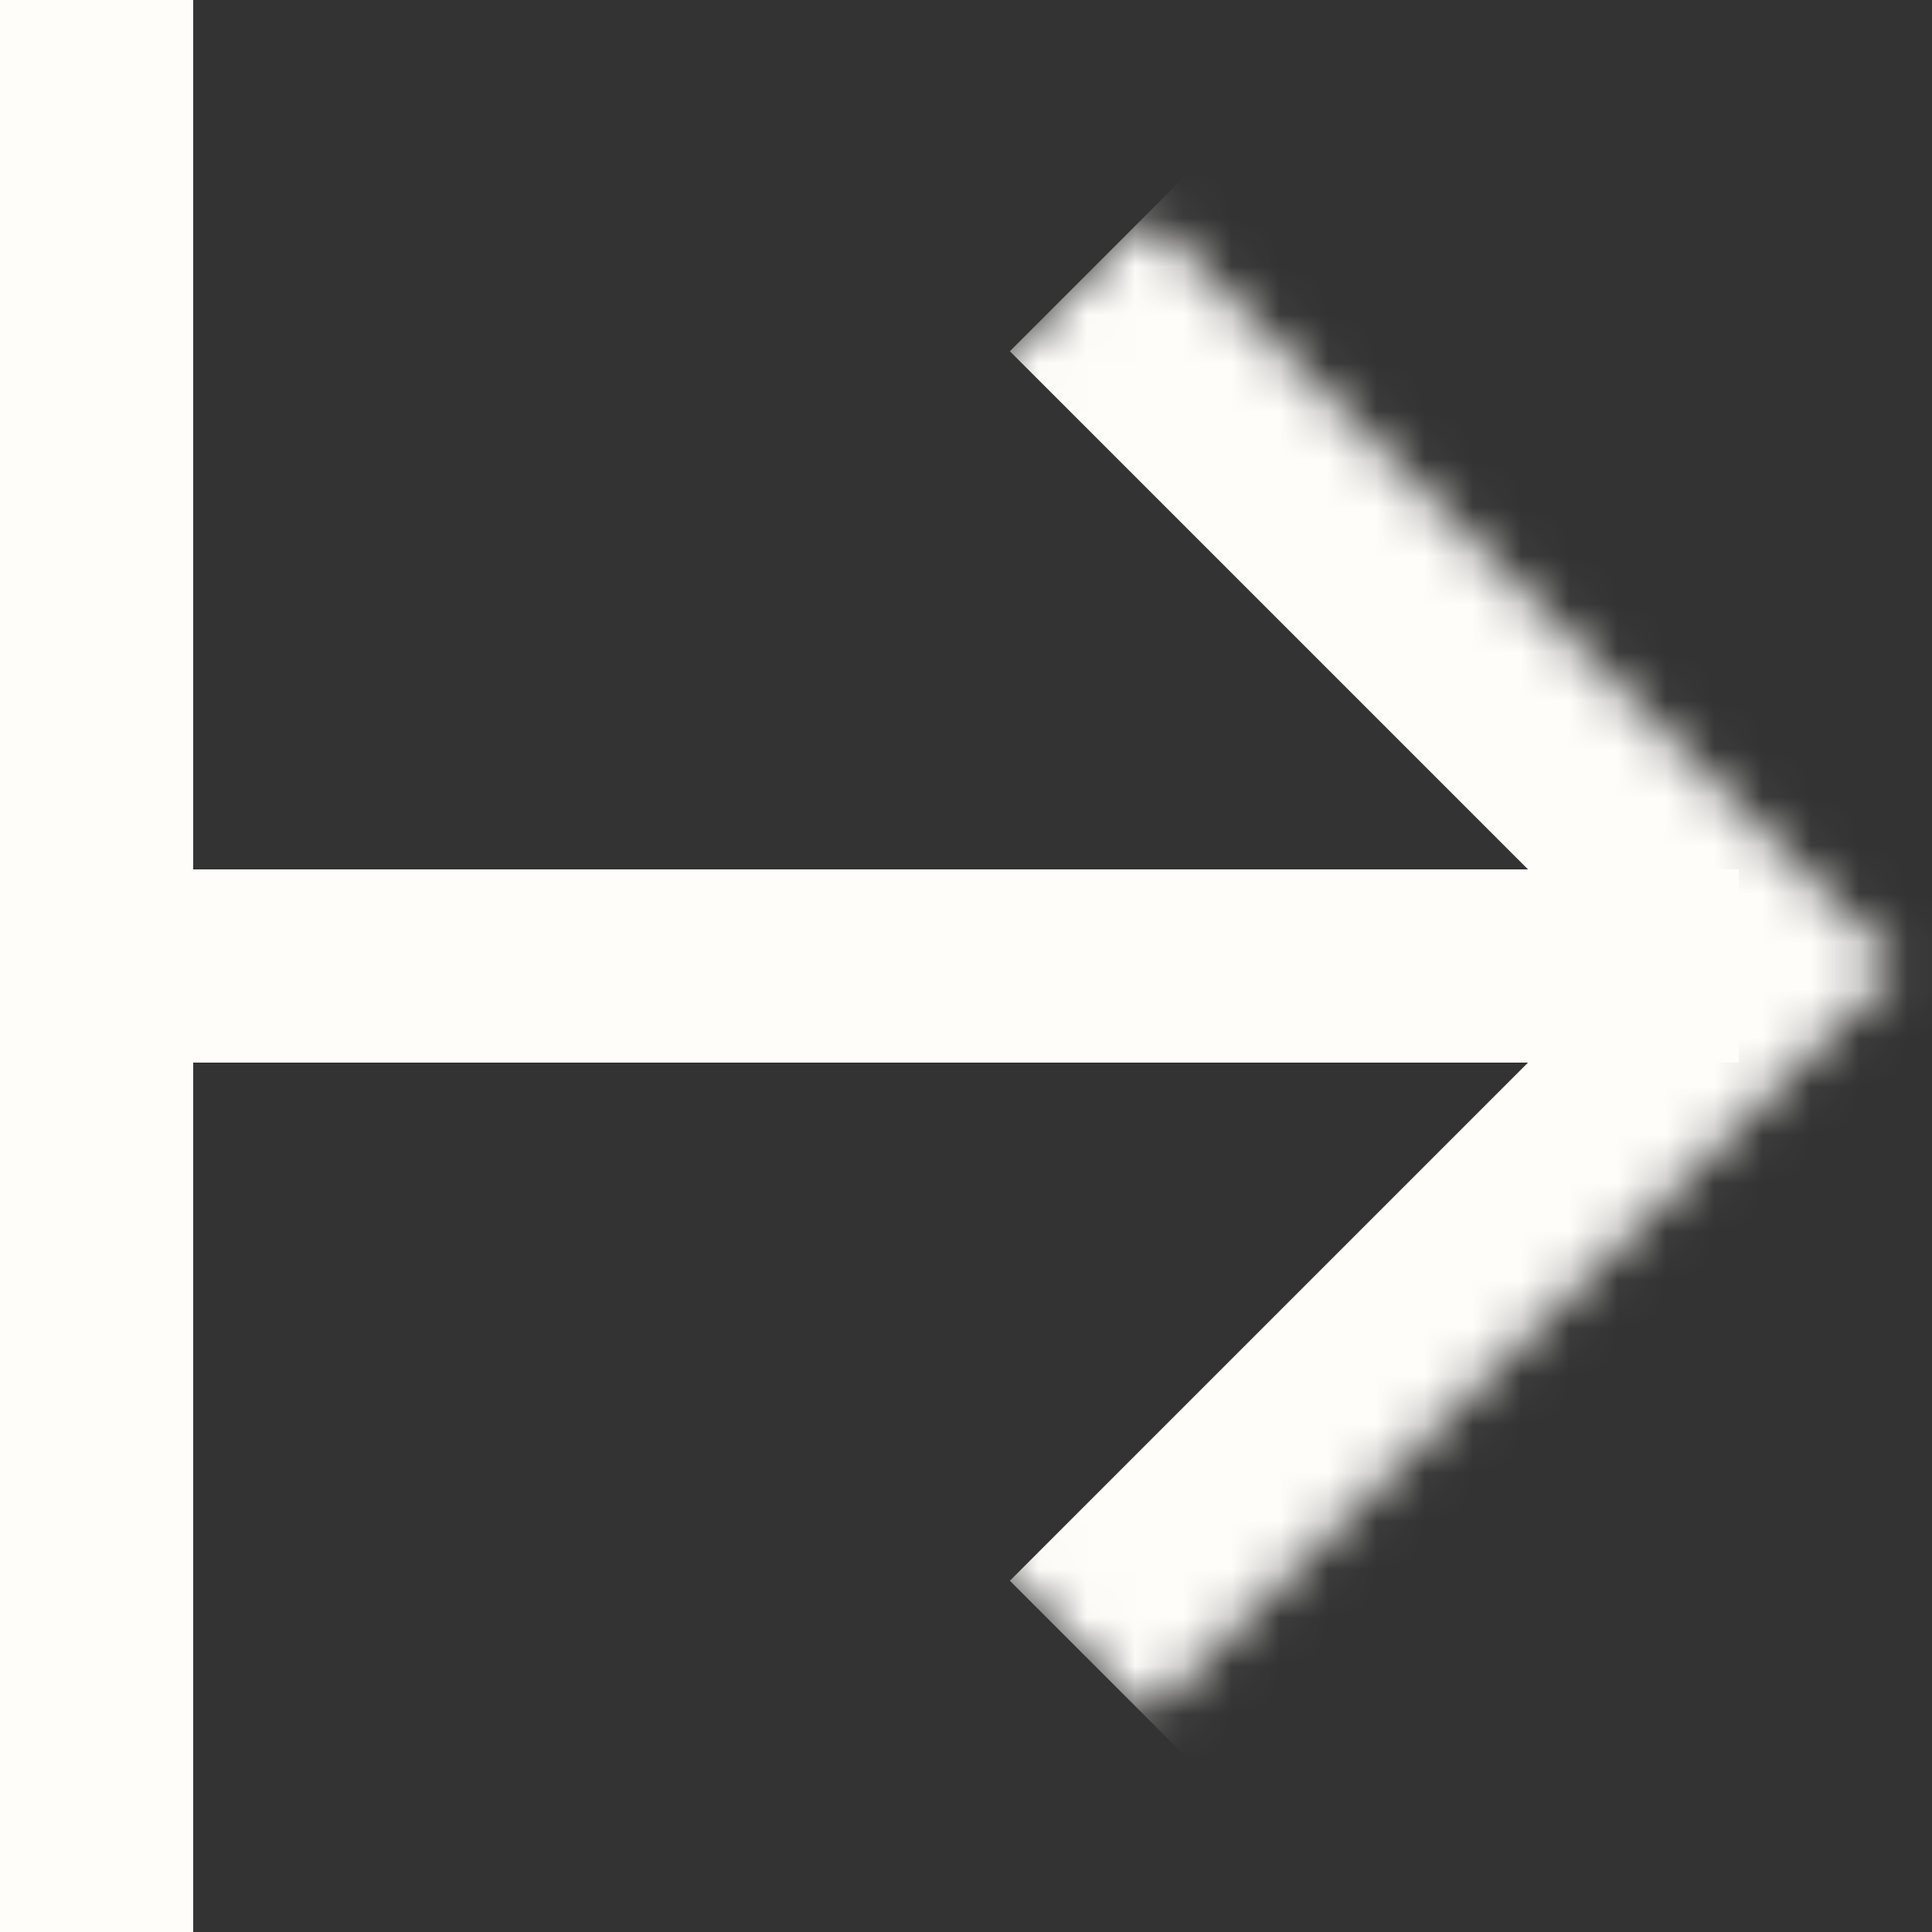 <svg width="40" height="40" viewBox="0 0 40 40" fill="none" xmlns="http://www.w3.org/2000/svg">
<rect x="0" y="0" width="40" height="40" fill="#333333" stroke="none"/>
<g clip-path="url(#clip0_510_130)">
<rect x="4" width="40" height="4" transform="rotate(90 4 0)" fill="#FEFDFA"/>
<mask id="path-2-inside-1_510_130" fill="white">
<path d="M8.18 20L23.736 4.444L39.293 20L23.736 35.556L8.18 20Z"/>
</mask>
<path d="M39.293 20L42.121 22.828L44.95 20L42.121 17.172L39.293 20ZM20.908 7.272L36.464 22.828L42.121 17.172L26.565 1.615L20.908 7.272ZM36.464 17.172L20.908 32.728L26.565 38.385L42.121 22.828L36.464 17.172Z" fill="#FEFDFA" mask="url(#path-2-inside-1_510_130)"/>
<rect x="1" y="18" width="35" height="4" fill="#FEFDFA"/>
</g>
<defs>
<clipPath id="clip0_510_130">
<rect width="40" height="40" fill="white"/>
</clipPath>
</defs>
</svg>
